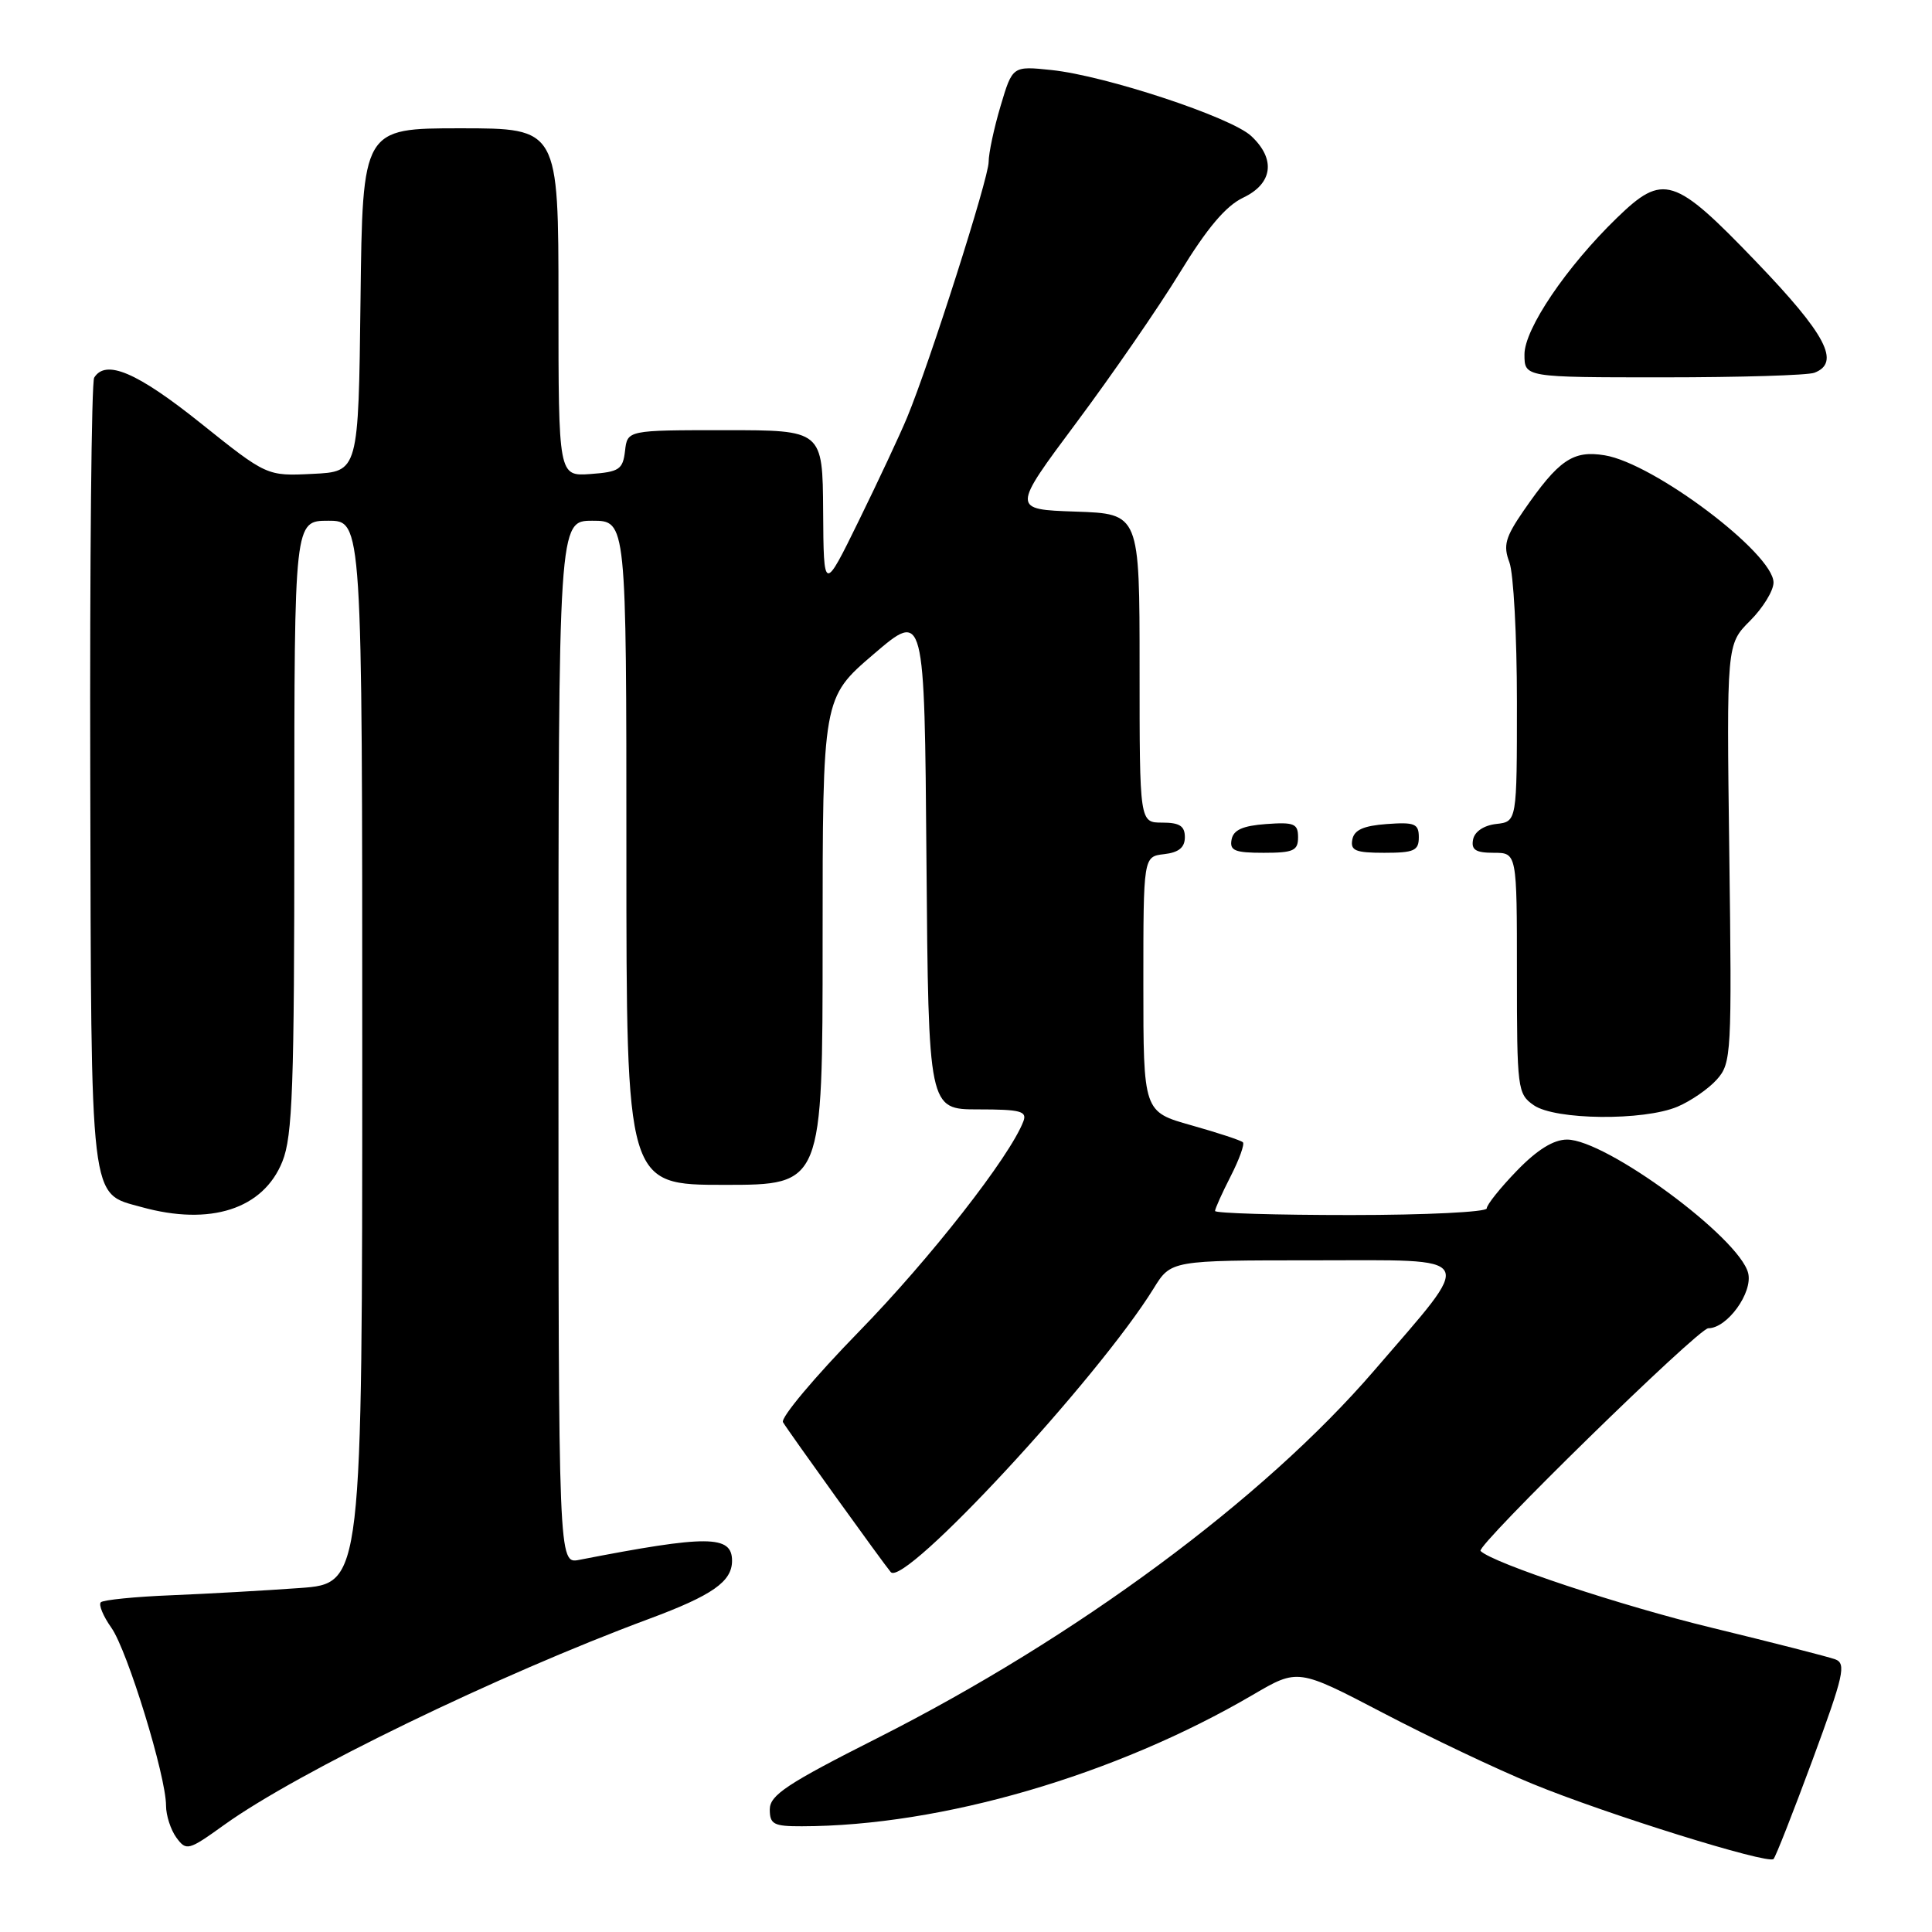 <?xml version="1.0" encoding="UTF-8" standalone="no"?>
<!DOCTYPE svg PUBLIC "-//W3C//DTD SVG 1.1//EN" "http://www.w3.org/Graphics/SVG/1.1/DTD/svg11.dtd" >
<svg xmlns="http://www.w3.org/2000/svg" xmlns:xlink="http://www.w3.org/1999/xlink" version="1.1" viewBox="0 0 256 256">
 <g >
 <path fill="currentColor"
d=" M 240.18 233.17 C 244.31 221.97 244.66 220.43 243.18 219.87 C 242.25 219.53 234.90 217.65 226.84 215.69 C 214.85 212.79 197.79 207.12 196.18 205.51 C 195.53 204.86 225.03 176.00 226.36 176.00 C 228.87 176.00 232.28 171.27 231.64 168.69 C 230.46 164.00 212.82 151.00 207.64 151.00 C 205.86 151.00 203.69 152.34 201.00 155.12 C 198.80 157.39 197.00 159.64 197.00 160.12 C 197.00 160.60 188.90 161.00 179.00 161.00 C 169.10 161.00 161.00 160.76 161.00 160.46 C 161.00 160.16 161.93 158.09 163.07 155.86 C 164.21 153.63 164.94 151.60 164.69 151.36 C 164.45 151.11 161.38 150.10 157.87 149.11 C 151.50 147.32 151.50 147.32 151.50 130.41 C 151.50 113.50 151.50 113.50 154.25 113.18 C 156.19 112.96 157.00 112.30 157.00 110.93 C 157.00 109.45 156.30 109.00 154.00 109.00 C 151.00 109.00 151.00 109.00 151.00 88.54 C 151.00 68.08 151.00 68.08 142.53 67.79 C 134.06 67.50 134.06 67.50 142.63 56.00 C 147.35 49.67 153.52 40.73 156.34 36.12 C 159.94 30.23 162.43 27.28 164.73 26.19 C 168.66 24.32 169.07 21.08 165.79 18.02 C 163.11 15.52 146.49 10.03 139.33 9.28 C 134.16 8.74 134.16 8.74 132.58 14.05 C 131.71 16.97 131.00 20.31 131.00 21.46 C 131.00 23.62 123.18 48.13 120.19 55.33 C 119.26 57.58 116.39 63.70 113.82 68.95 C 109.14 78.50 109.14 78.50 109.07 67.75 C 109.00 57.00 109.00 57.00 96.07 57.00 C 83.13 57.00 83.13 57.00 82.82 59.75 C 82.53 62.21 82.05 62.53 78.25 62.81 C 74.00 63.11 74.00 63.11 74.00 40.06 C 74.00 17.00 74.00 17.00 61.02 17.00 C 48.04 17.00 48.04 17.00 47.77 39.75 C 47.50 62.50 47.50 62.50 41.43 62.79 C 35.36 63.09 35.36 63.09 26.55 56.04 C 18.16 49.33 14.01 47.56 12.48 50.04 C 12.12 50.61 11.89 74.34 11.96 102.77 C 12.09 160.16 11.84 158.03 18.74 159.94 C 27.87 162.48 34.90 160.21 37.42 153.90 C 38.77 150.54 39.00 144.02 39.00 109.48 C 39.00 69.00 39.00 69.00 43.50 69.00 C 48.00 69.00 48.00 69.00 48.00 139.41 C 48.00 209.82 48.00 209.82 39.75 210.42 C 35.21 210.75 27.55 211.18 22.72 211.38 C 17.88 211.57 13.67 212.00 13.36 212.31 C 13.04 212.63 13.67 214.15 14.76 215.69 C 16.89 218.71 22.00 235.34 22.00 239.25 C 22.00 240.55 22.62 242.46 23.37 243.49 C 24.69 245.29 24.96 245.22 29.73 241.79 C 39.46 234.80 65.98 221.94 86.00 214.51 C 94.40 211.39 97.00 209.57 97.00 206.81 C 97.00 203.40 93.76 203.38 76.75 206.69 C 74.00 207.23 74.00 207.23 74.00 138.11 C 74.00 69.00 74.00 69.00 78.50 69.00 C 83.00 69.00 83.00 69.00 83.00 113.00 C 83.00 157.00 83.00 157.00 96.00 157.00 C 109.00 157.00 109.00 157.00 109.00 124.74 C 109.00 92.47 109.00 92.47 115.75 86.69 C 122.50 80.91 122.50 80.91 122.76 113.96 C 123.03 147.00 123.03 147.00 129.62 147.00 C 135.24 147.00 136.12 147.24 135.60 148.59 C 133.81 153.28 123.21 166.82 113.81 176.45 C 107.94 182.47 103.41 187.87 103.75 188.45 C 104.48 189.68 117.02 207.12 118.03 208.31 C 119.80 210.39 145.46 182.69 152.86 170.73 C 155.16 167.00 155.16 167.00 174.14 167.00 C 196.17 167.00 195.58 165.92 182.08 181.61 C 167.41 198.65 142.61 216.99 116.25 230.31 C 104.29 236.35 102.01 237.86 102.00 239.75 C 102.00 241.73 102.51 242.00 106.25 241.99 C 124.75 241.96 147.84 235.22 166.03 224.56 C 171.98 221.08 171.98 221.08 183.24 226.96 C 189.43 230.20 198.33 234.43 203.02 236.35 C 212.76 240.36 234.25 247.06 235.00 246.33 C 235.28 246.06 237.60 240.14 240.18 233.17 Z  M 222.28 146.64 C 224.05 145.89 226.40 144.27 227.50 143.03 C 229.42 140.88 229.49 139.64 229.14 113.08 C 228.78 85.37 228.78 85.37 231.89 82.26 C 233.60 80.55 235.00 78.27 235.00 77.19 C 235.00 73.34 219.15 61.39 212.63 60.33 C 208.42 59.64 206.54 60.93 201.88 67.68 C 199.46 71.20 199.16 72.28 200.00 74.50 C 200.55 75.95 201.00 84.27 201.00 93.00 C 201.00 108.87 201.00 108.87 198.26 109.18 C 196.61 109.37 195.39 110.19 195.19 111.25 C 194.93 112.61 195.54 113.00 197.93 113.00 C 201.00 113.00 201.00 113.00 201.00 128.94 C 201.00 144.29 201.08 144.95 203.22 146.44 C 206.04 148.42 217.79 148.54 222.28 146.64 Z  M 172.00 110.94 C 172.00 109.14 171.47 108.92 167.76 109.19 C 164.66 109.42 163.43 109.97 163.19 111.25 C 162.91 112.71 163.61 113.00 167.43 113.00 C 171.38 113.00 172.00 112.72 172.00 110.94 Z  M 188.00 110.94 C 188.00 109.14 187.47 108.92 183.76 109.19 C 180.66 109.42 179.43 109.97 179.19 111.25 C 178.91 112.71 179.61 113.00 183.43 113.00 C 187.38 113.00 188.00 112.72 188.00 110.94 Z  M 240.42 49.39 C 243.92 48.05 241.97 44.33 232.70 34.68 C 221.83 23.36 220.39 22.91 214.23 28.89 C 207.56 35.36 202.00 43.58 202.00 46.96 C 202.00 50.00 202.00 50.00 220.42 50.00 C 230.55 50.00 239.55 49.73 240.42 49.39 Z "/>
</g>
</svg>